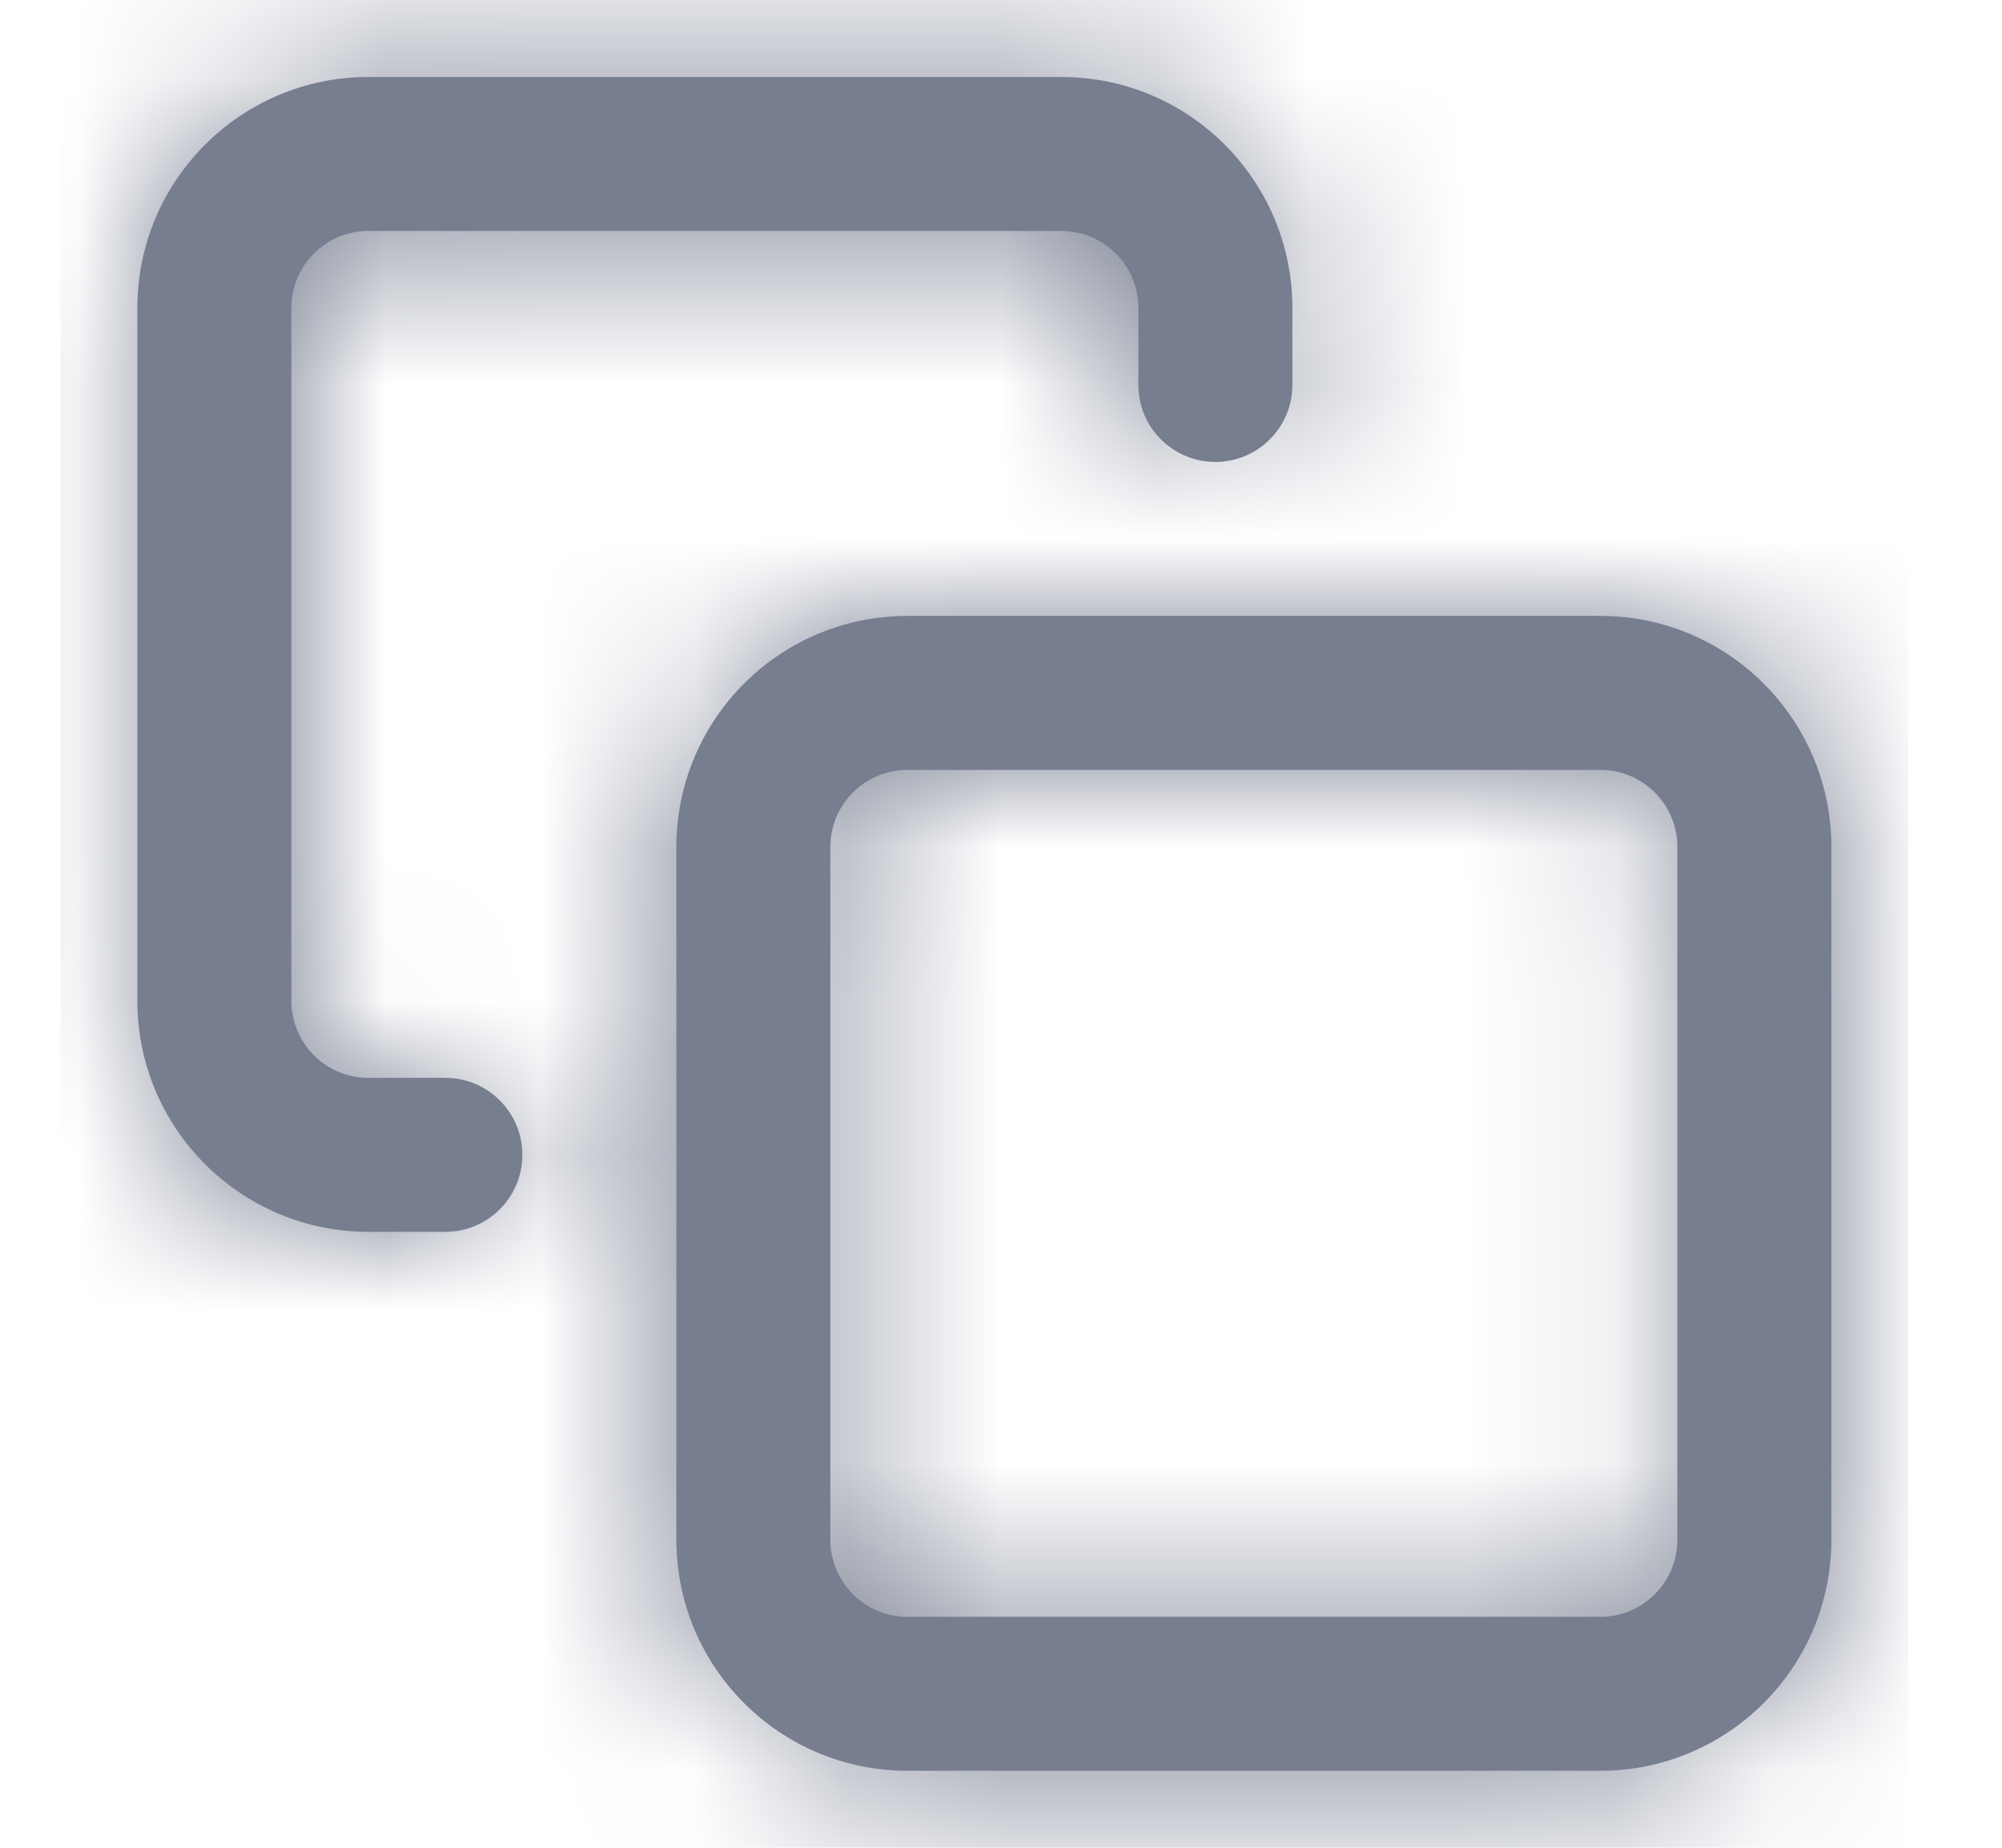 <svg width="13" height="12" viewBox="0 0 13 12" fill="none" xmlns="http://www.w3.org/2000/svg">
<path fill-rule="evenodd" clip-rule="evenodd" d="M2.392 7H2.892C3.168 7 3.392 7.224 3.392 7.5C3.392 7.776 3.168 8 2.892 8H2.392C1.564 8 0.892 7.328 0.892 6.5V2C0.892 1.172 1.564 0.5 2.392 0.5H6.892C7.721 0.5 8.392 1.172 8.392 2V2.5C8.392 2.776 8.168 3 7.892 3C7.616 3 7.392 2.776 7.392 2.5V2C7.392 1.724 7.168 1.5 6.892 1.5H2.392C2.116 1.5 1.892 1.724 1.892 2V6.5C1.892 6.776 2.116 7 2.392 7ZM5.892 4H10.392C11.22 4 11.892 4.672 11.892 5.5V10C11.892 10.828 11.22 11.5 10.392 11.5H5.892C5.064 11.5 4.392 10.828 4.392 10V5.5C4.392 4.672 5.064 4 5.892 4ZM5.892 5C5.616 5 5.392 5.224 5.392 5.5V10C5.392 10.276 5.616 10.5 5.892 10.5H10.392C10.668 10.5 10.892 10.276 10.892 10V5.5C10.892 5.224 10.668 5 10.392 5H5.892Z" fill="#777E90"/>
<mask id="mask0_220_4486" style="mask-type:luminance" maskUnits="userSpaceOnUse" x="0" y="0" width="12" height="12">
<path fill-rule="evenodd" clip-rule="evenodd" d="M2.392 7H2.892C3.168 7 3.392 7.224 3.392 7.5C3.392 7.776 3.168 8 2.892 8H2.392C1.564 8 0.892 7.328 0.892 6.5V2C0.892 1.172 1.564 0.5 2.392 0.5H6.892C7.721 0.5 8.392 1.172 8.392 2V2.5C8.392 2.776 8.168 3 7.892 3C7.616 3 7.392 2.776 7.392 2.5V2C7.392 1.724 7.168 1.5 6.892 1.5H2.392C2.116 1.5 1.892 1.724 1.892 2V6.5C1.892 6.776 2.116 7 2.392 7ZM5.892 4H10.392C11.22 4 11.892 4.672 11.892 5.5V10C11.892 10.828 11.22 11.5 10.392 11.5H5.892C5.064 11.5 4.392 10.828 4.392 10V5.5C4.392 4.672 5.064 4 5.892 4ZM5.892 5C5.616 5 5.392 5.224 5.392 5.5V10C5.392 10.276 5.616 10.5 5.892 10.5H10.392C10.668 10.5 10.892 10.276 10.892 10V5.5C10.892 5.224 10.668 5 10.392 5H5.892Z" fill="white"/>
</mask>
<g mask="url(#mask0_220_4486)">
<rect x="0.392" width="12" height="12" fill="#777E90"/>
</g>
</svg>
